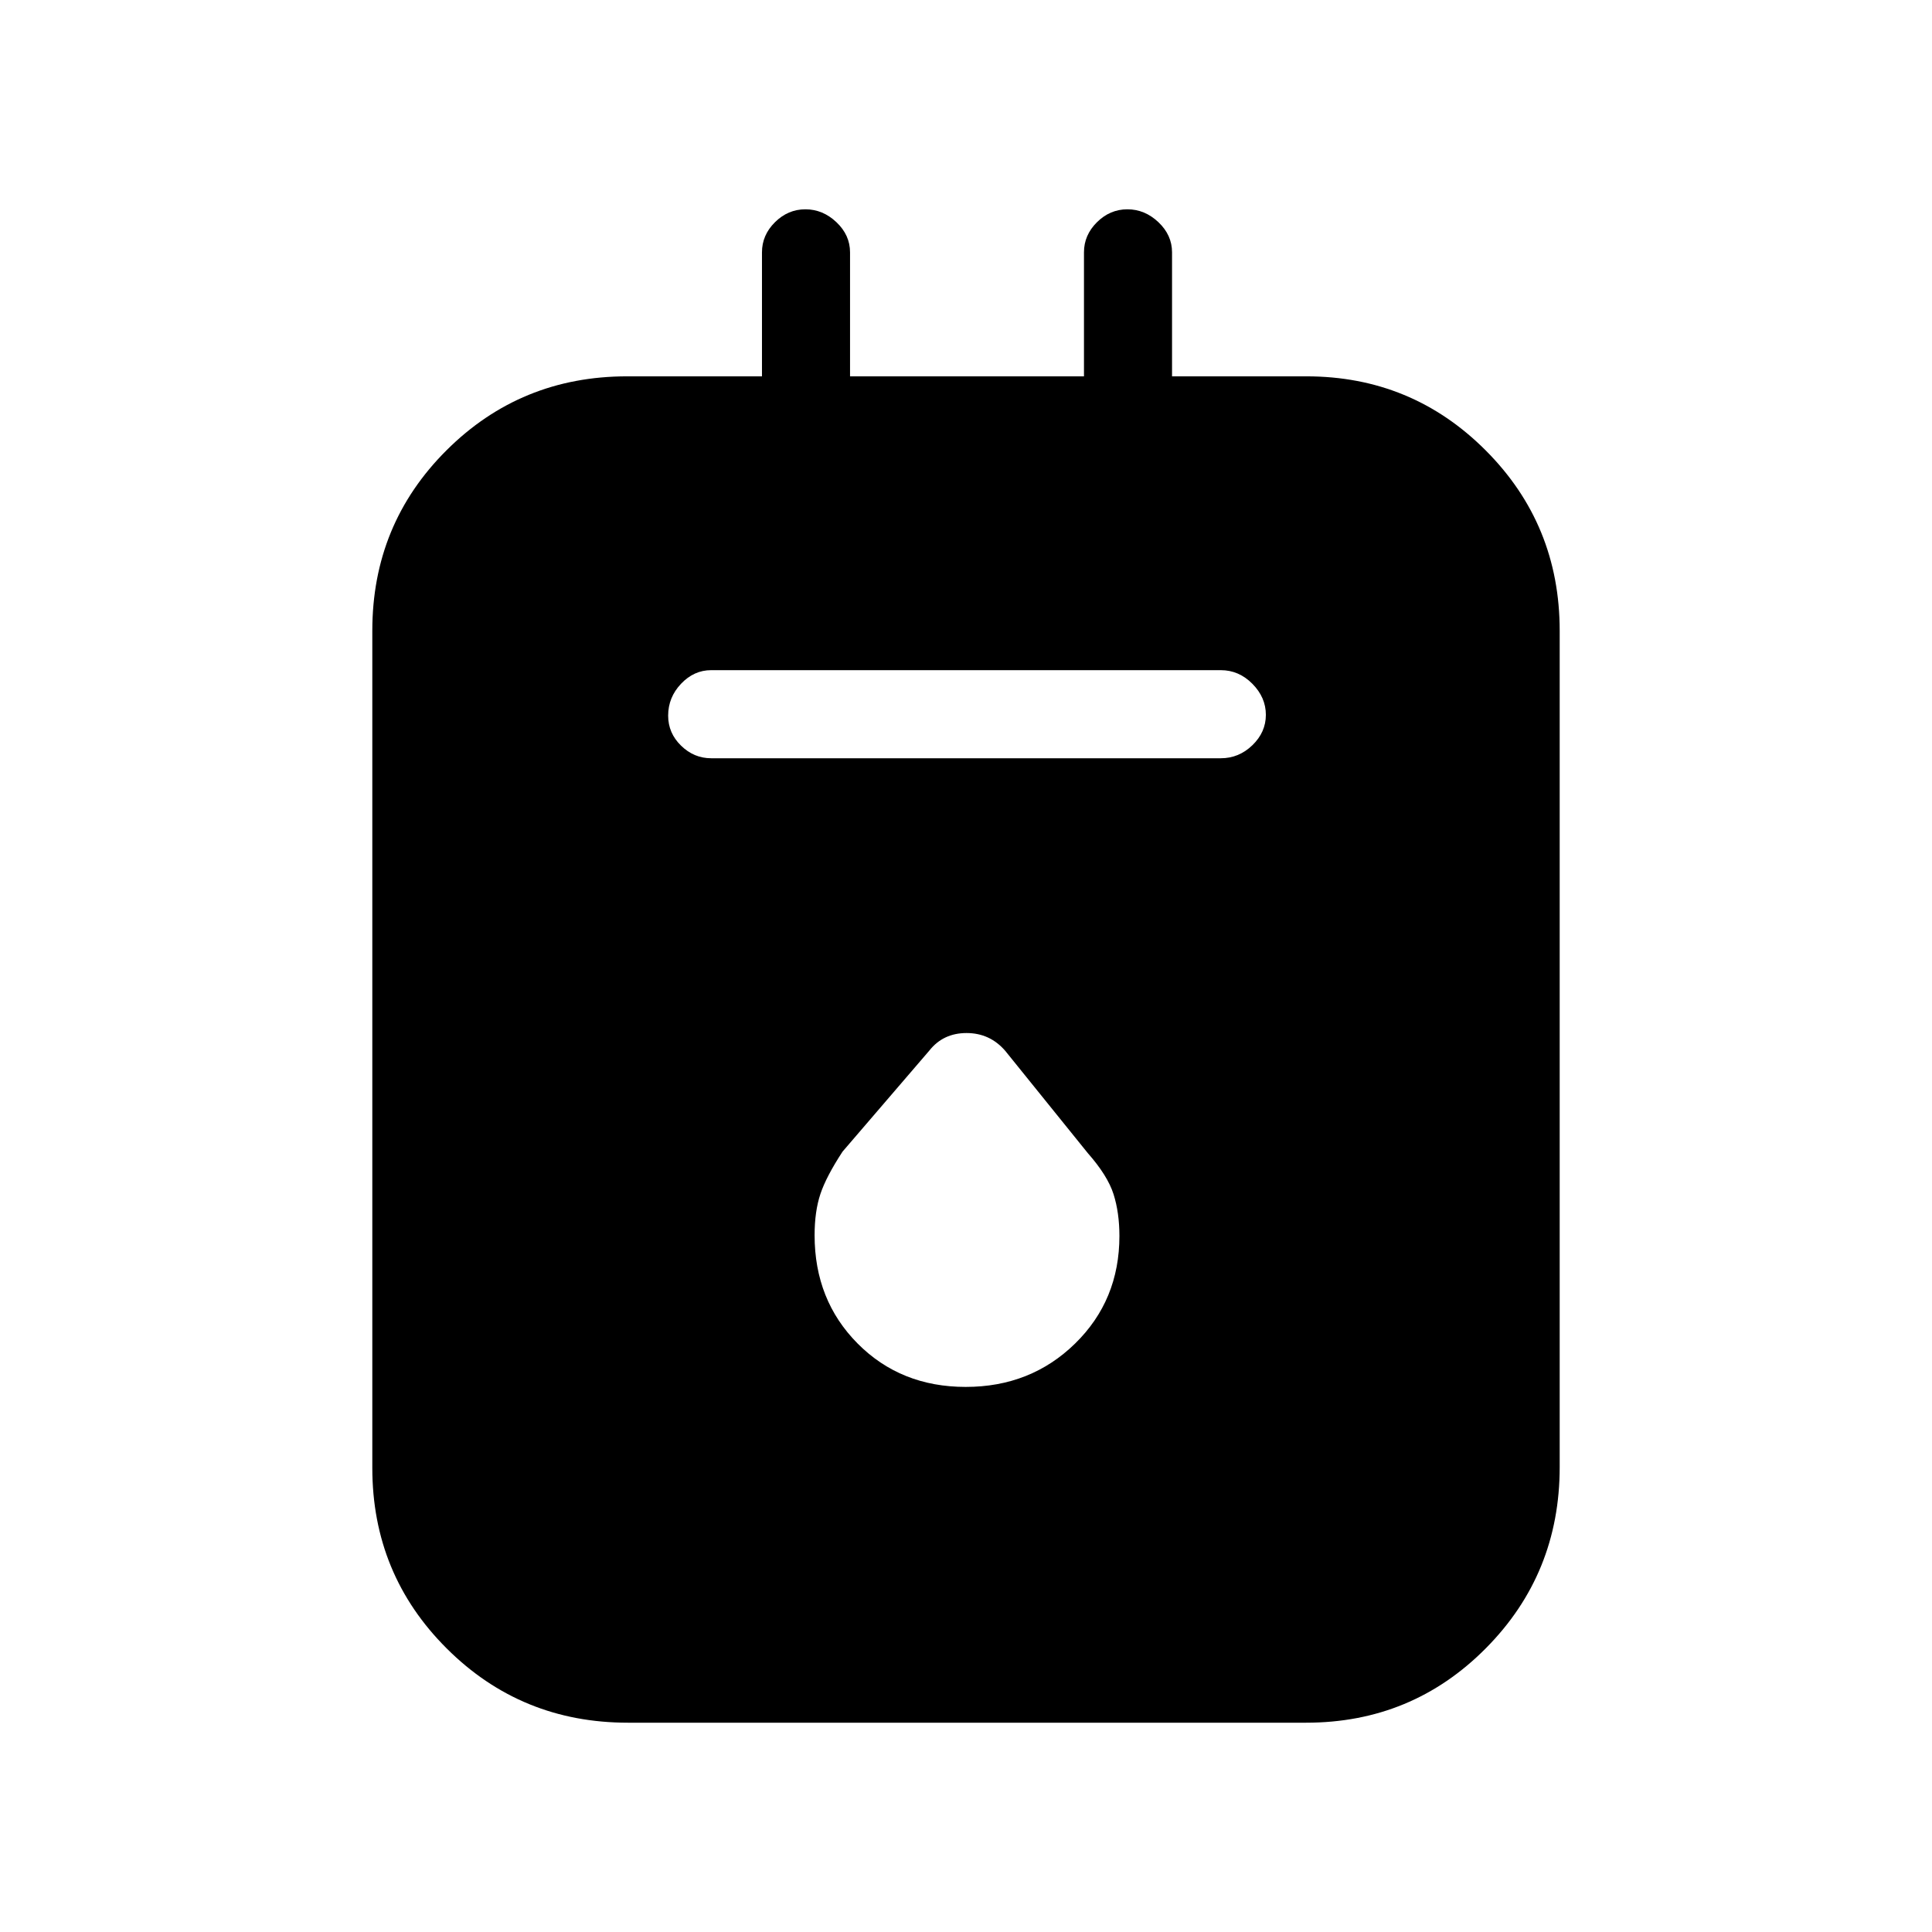 <svg xmlns="http://www.w3.org/2000/svg" height="48" viewBox="0 -960 960 960" width="48"><path d="M312-104q-53.03 0-90.01-36.87Q185-177.75 185-230.61v-416.03q0-52.86 36.87-89.61T311.6-773h67.02v-61.62q0-8.56 6.46-14.97 6.47-6.41 15.12-6.41 8.65 0 15.42 6.41 6.76 6.41 6.76 14.97V-773h116.24v-61.62q0-8.56 6.46-14.97 6.47-6.41 15.12-6.41 8.65 0 15.42 6.41 6.76 6.41 6.76 14.97V-773h66.73q52.39 0 89.14 36.82T775-646.57V-231q0 53.03-36.69 90.01Q701.61-104 649-104H312Zm41.38-479.23h253.24q8.98 0 15.68-6.47 6.7-6.47 6.7-15.11 0-8.65-6.7-15.42T606.62-627H353.38q-8.56 0-14.97 6.76T332-604.4q0 8.66 6.41 14.91 6.41 6.26 14.97 6.26Zm126.49 312.38q32.28 0 54.32-21.53 22.04-21.54 22.04-53.46 0-11.57-2.92-20.78-2.92-9.2-12.8-20.42l-40.99-50.78q-7.64-8.87-19.25-8.87t-18.49 8.72l-43.12 50.2q-8.08 12.34-10.99 21.01-2.9 8.67-2.9 20.54 0 32.3 21.41 53.84 21.41 21.53 53.69 21.53Z"/></svg>